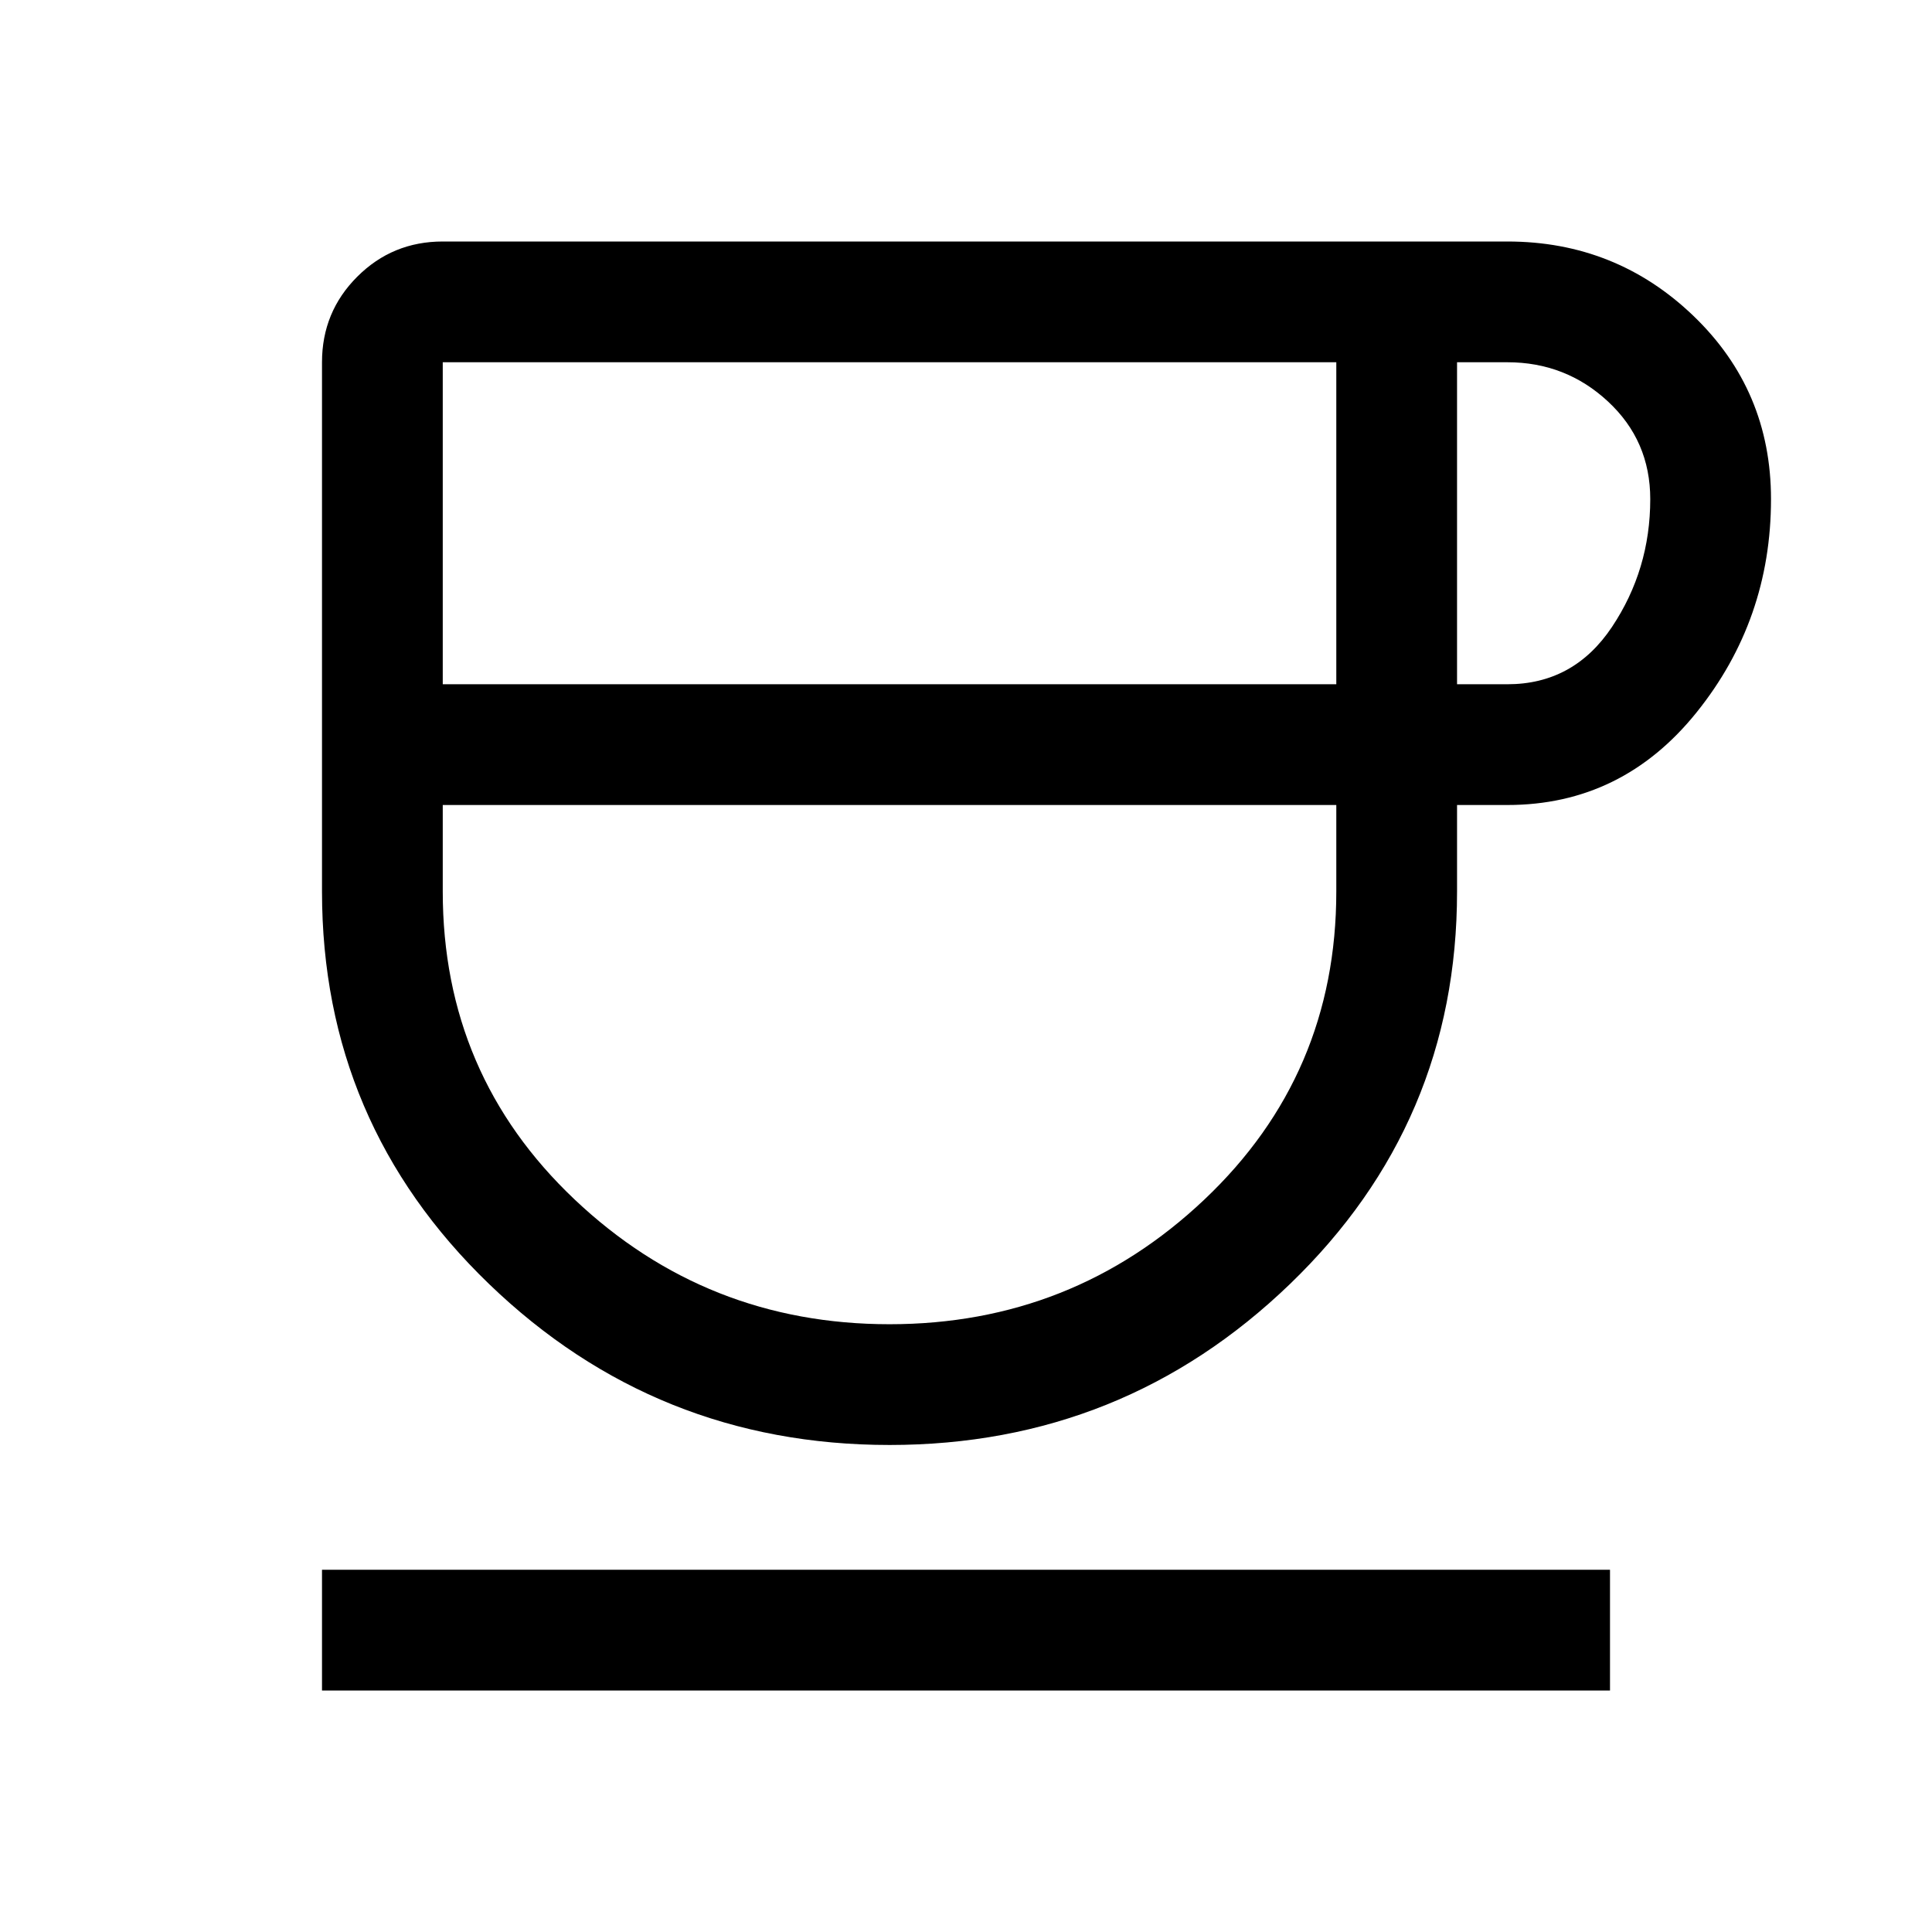 <svg xmlns="http://www.w3.org/2000/svg" width="48" height="48" viewBox="0 -960 960 960" fill="currentColor"><path d="M442-242q-116 0-199-80t-83-195v-263q0-25 17.5-42.5T220-840h529q54 0 92.5 37t38.5 91q0 60-37 106t-94 46h-25v43q0 115-83 195t-199 80ZM220-620h444v-160H220v160Zm222 318q91 0 156.5-62T664-517v-43H220v43q0 91 65.5 153T442-302Zm282-318h25q33 0 52-28.5t19-63.5q0-29-21-48.5T749-780h-25v160ZM160-120v-60h640v60H160Zm282-440Z"/></svg>